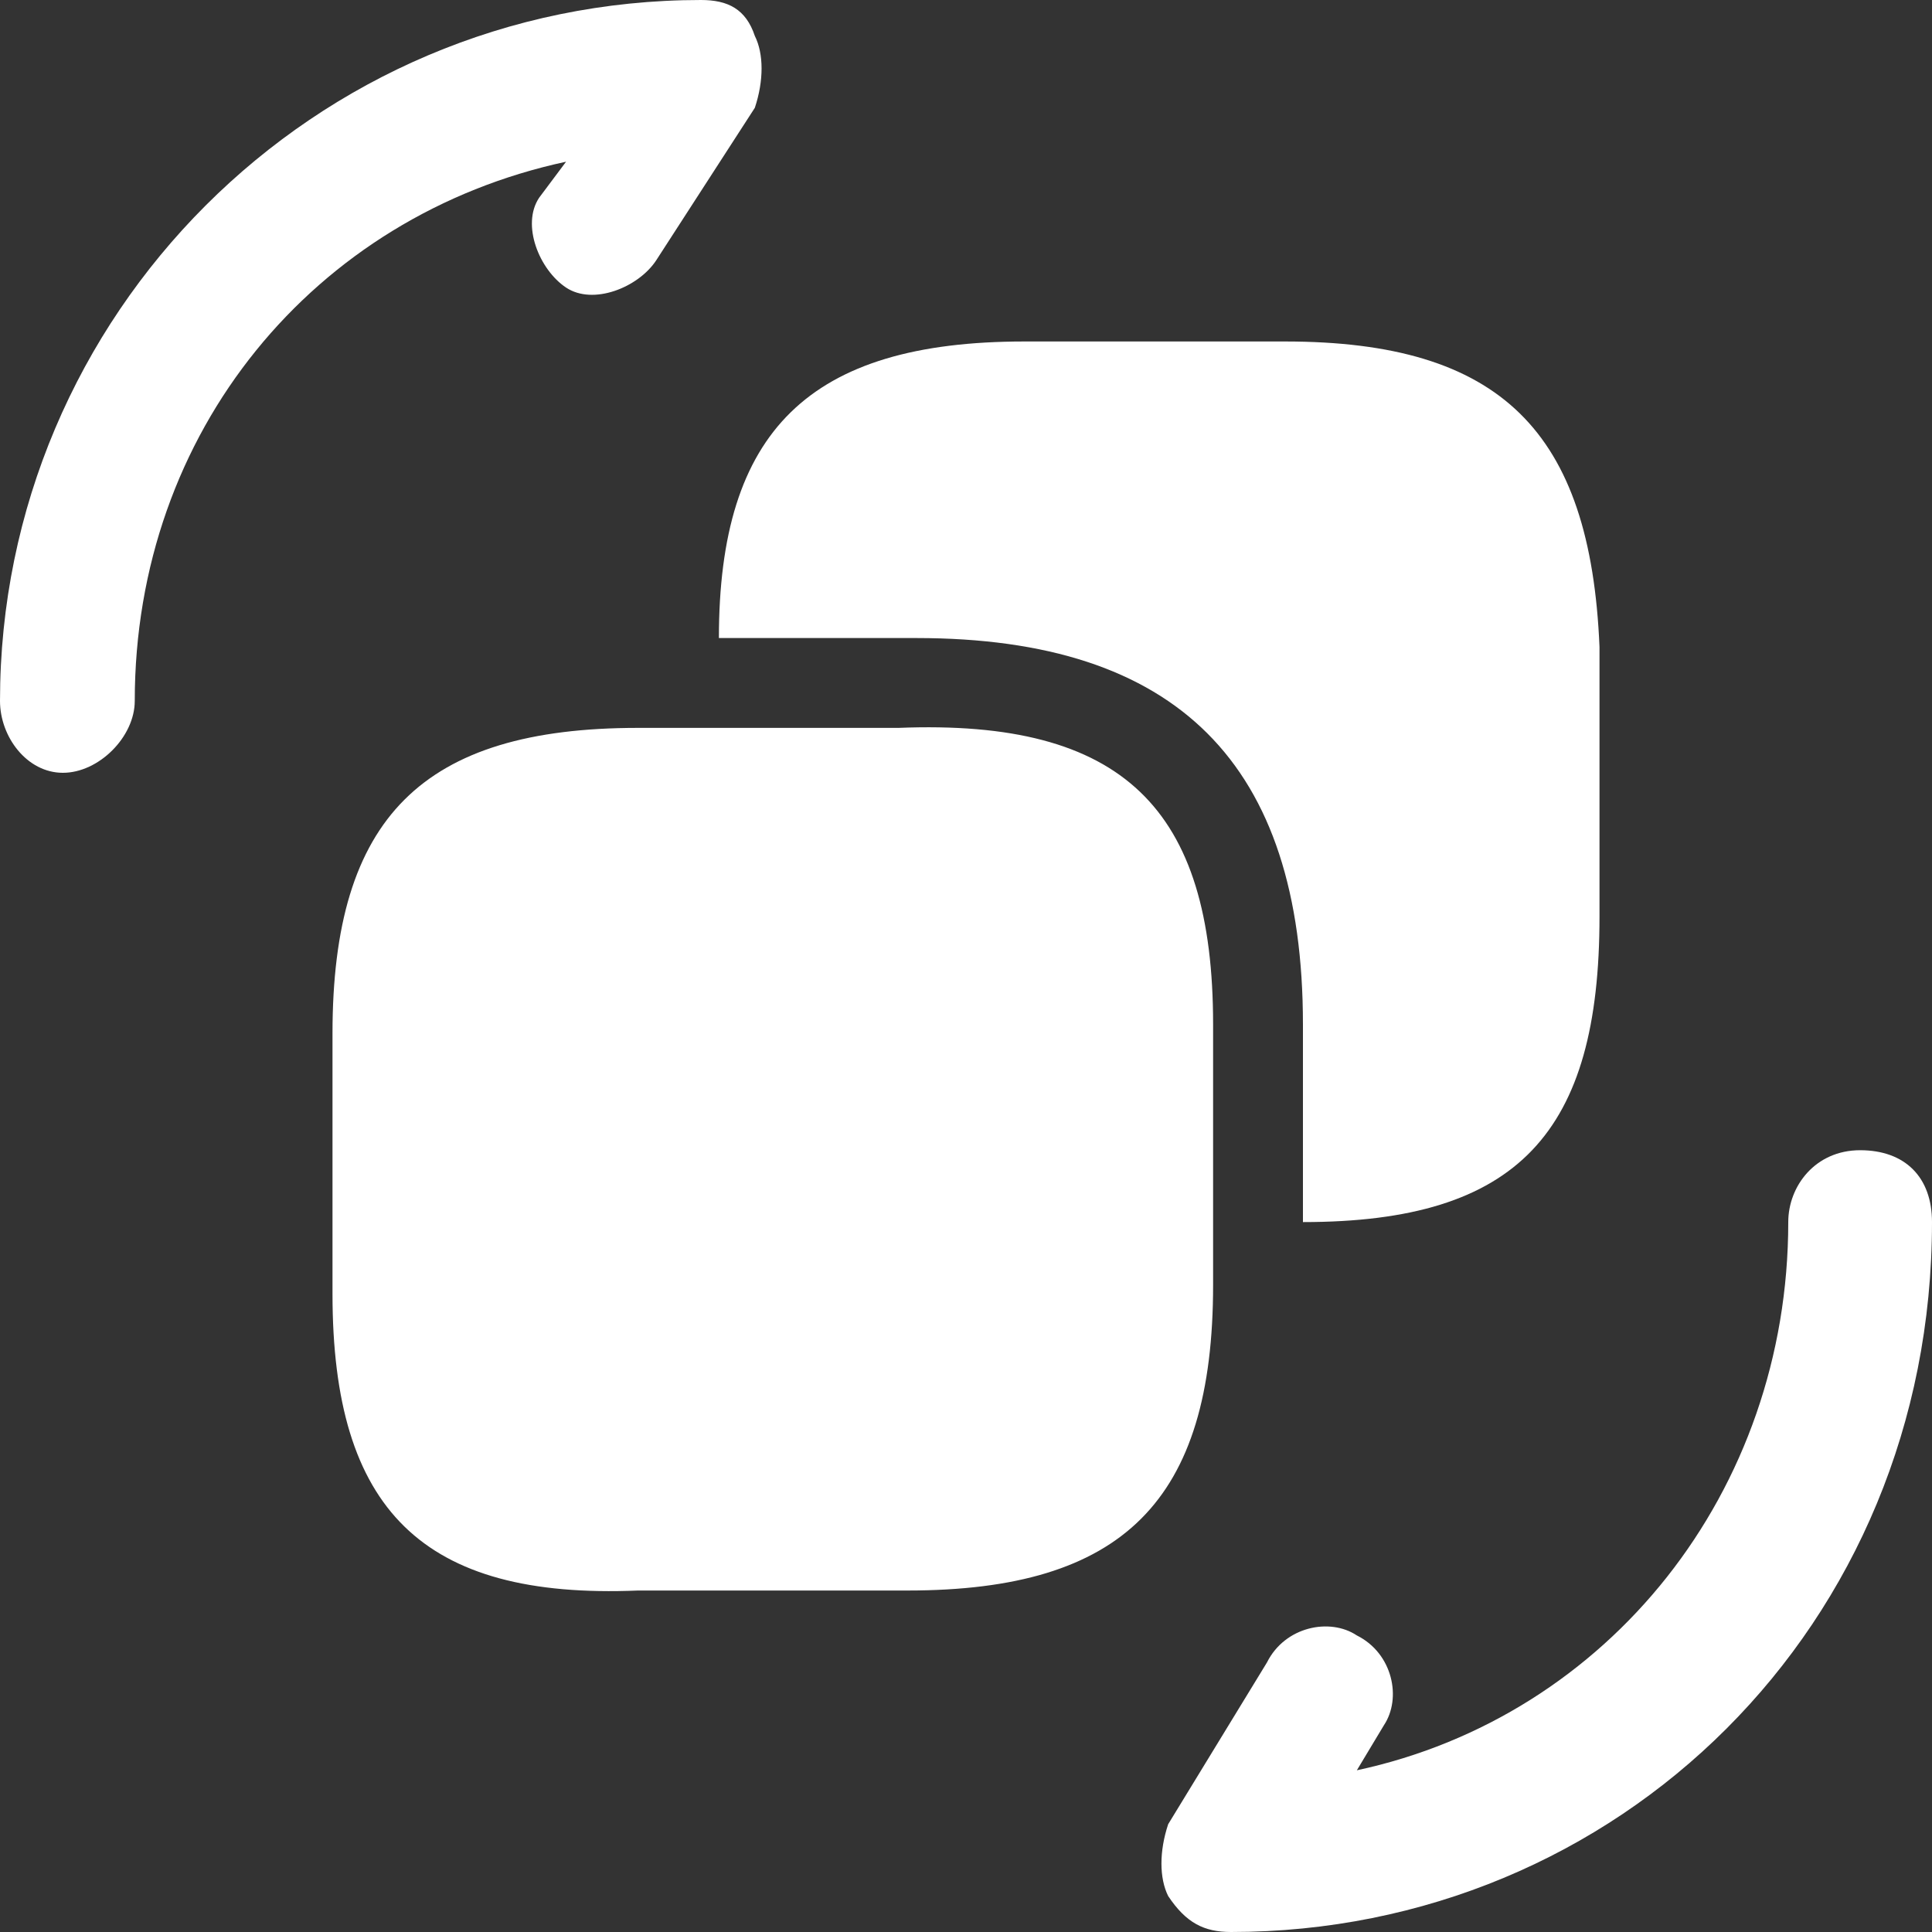 <svg width="20" height="20" viewBox="0 0 20 20" fill="none" xmlns="http://www.w3.org/2000/svg">
<rect x="0" y="0" width="20" height="20" fill="#333333" stroke="none"/>
<g clip-path="url(#clip0_7_2)">
<path d="M12.744 20C12.465 20 12.279 19.907 12.093 19.628C12 19.442 12 19.163 12.093 18.884L13.116 17.209C13.302 16.837 13.767 16.744 14.046 16.93C14.419 17.116 14.512 17.581 14.326 17.86L14.046 18.326C16.651 17.767 18.512 15.442 18.512 12.651C18.512 12.279 18.791 11.907 19.256 11.907C19.721 11.907 20 12.186 20 12.651C20 16.837 16.744 20 12.744 20ZM0.651 8C0.279 8 0 7.628 0 7.256C0 3.256 3.256 0 7.256 0C7.535 0 7.721 0.093 7.814 0.372C7.907 0.558 7.907 0.837 7.814 1.116L6.791 2.698C6.605 2.977 6.14 3.163 5.86 2.977C5.581 2.791 5.395 2.326 5.581 2.047L5.86 1.674C3.256 2.233 1.395 4.465 1.395 7.256C1.395 7.628 1.023 8 0.651 8ZM12.558 10.605V13.302C12.558 15.535 11.628 16.465 9.395 16.465H6.605C4.372 16.558 3.442 15.628 3.442 13.395V10.698C3.442 8.465 4.372 7.535 6.605 7.535H9.302C11.628 7.442 12.558 8.372 12.558 10.605Z" fill="white"/>
<path d="M13.302 3.535H10.605C8.372 3.535 7.442 4.465 7.442 6.605H9.488C12.186 6.605 13.488 7.907 13.488 10.605V12.651C15.721 12.651 16.558 11.721 16.558 9.488V6.698C16.465 4.465 15.535 3.535 13.302 3.535Z" fill="white"/>
</g>
<defs>
<clipPath id="clip0_7_2">
<rect width="20" height="20" fill="white"/>
</clipPath>
</defs>
</svg>
